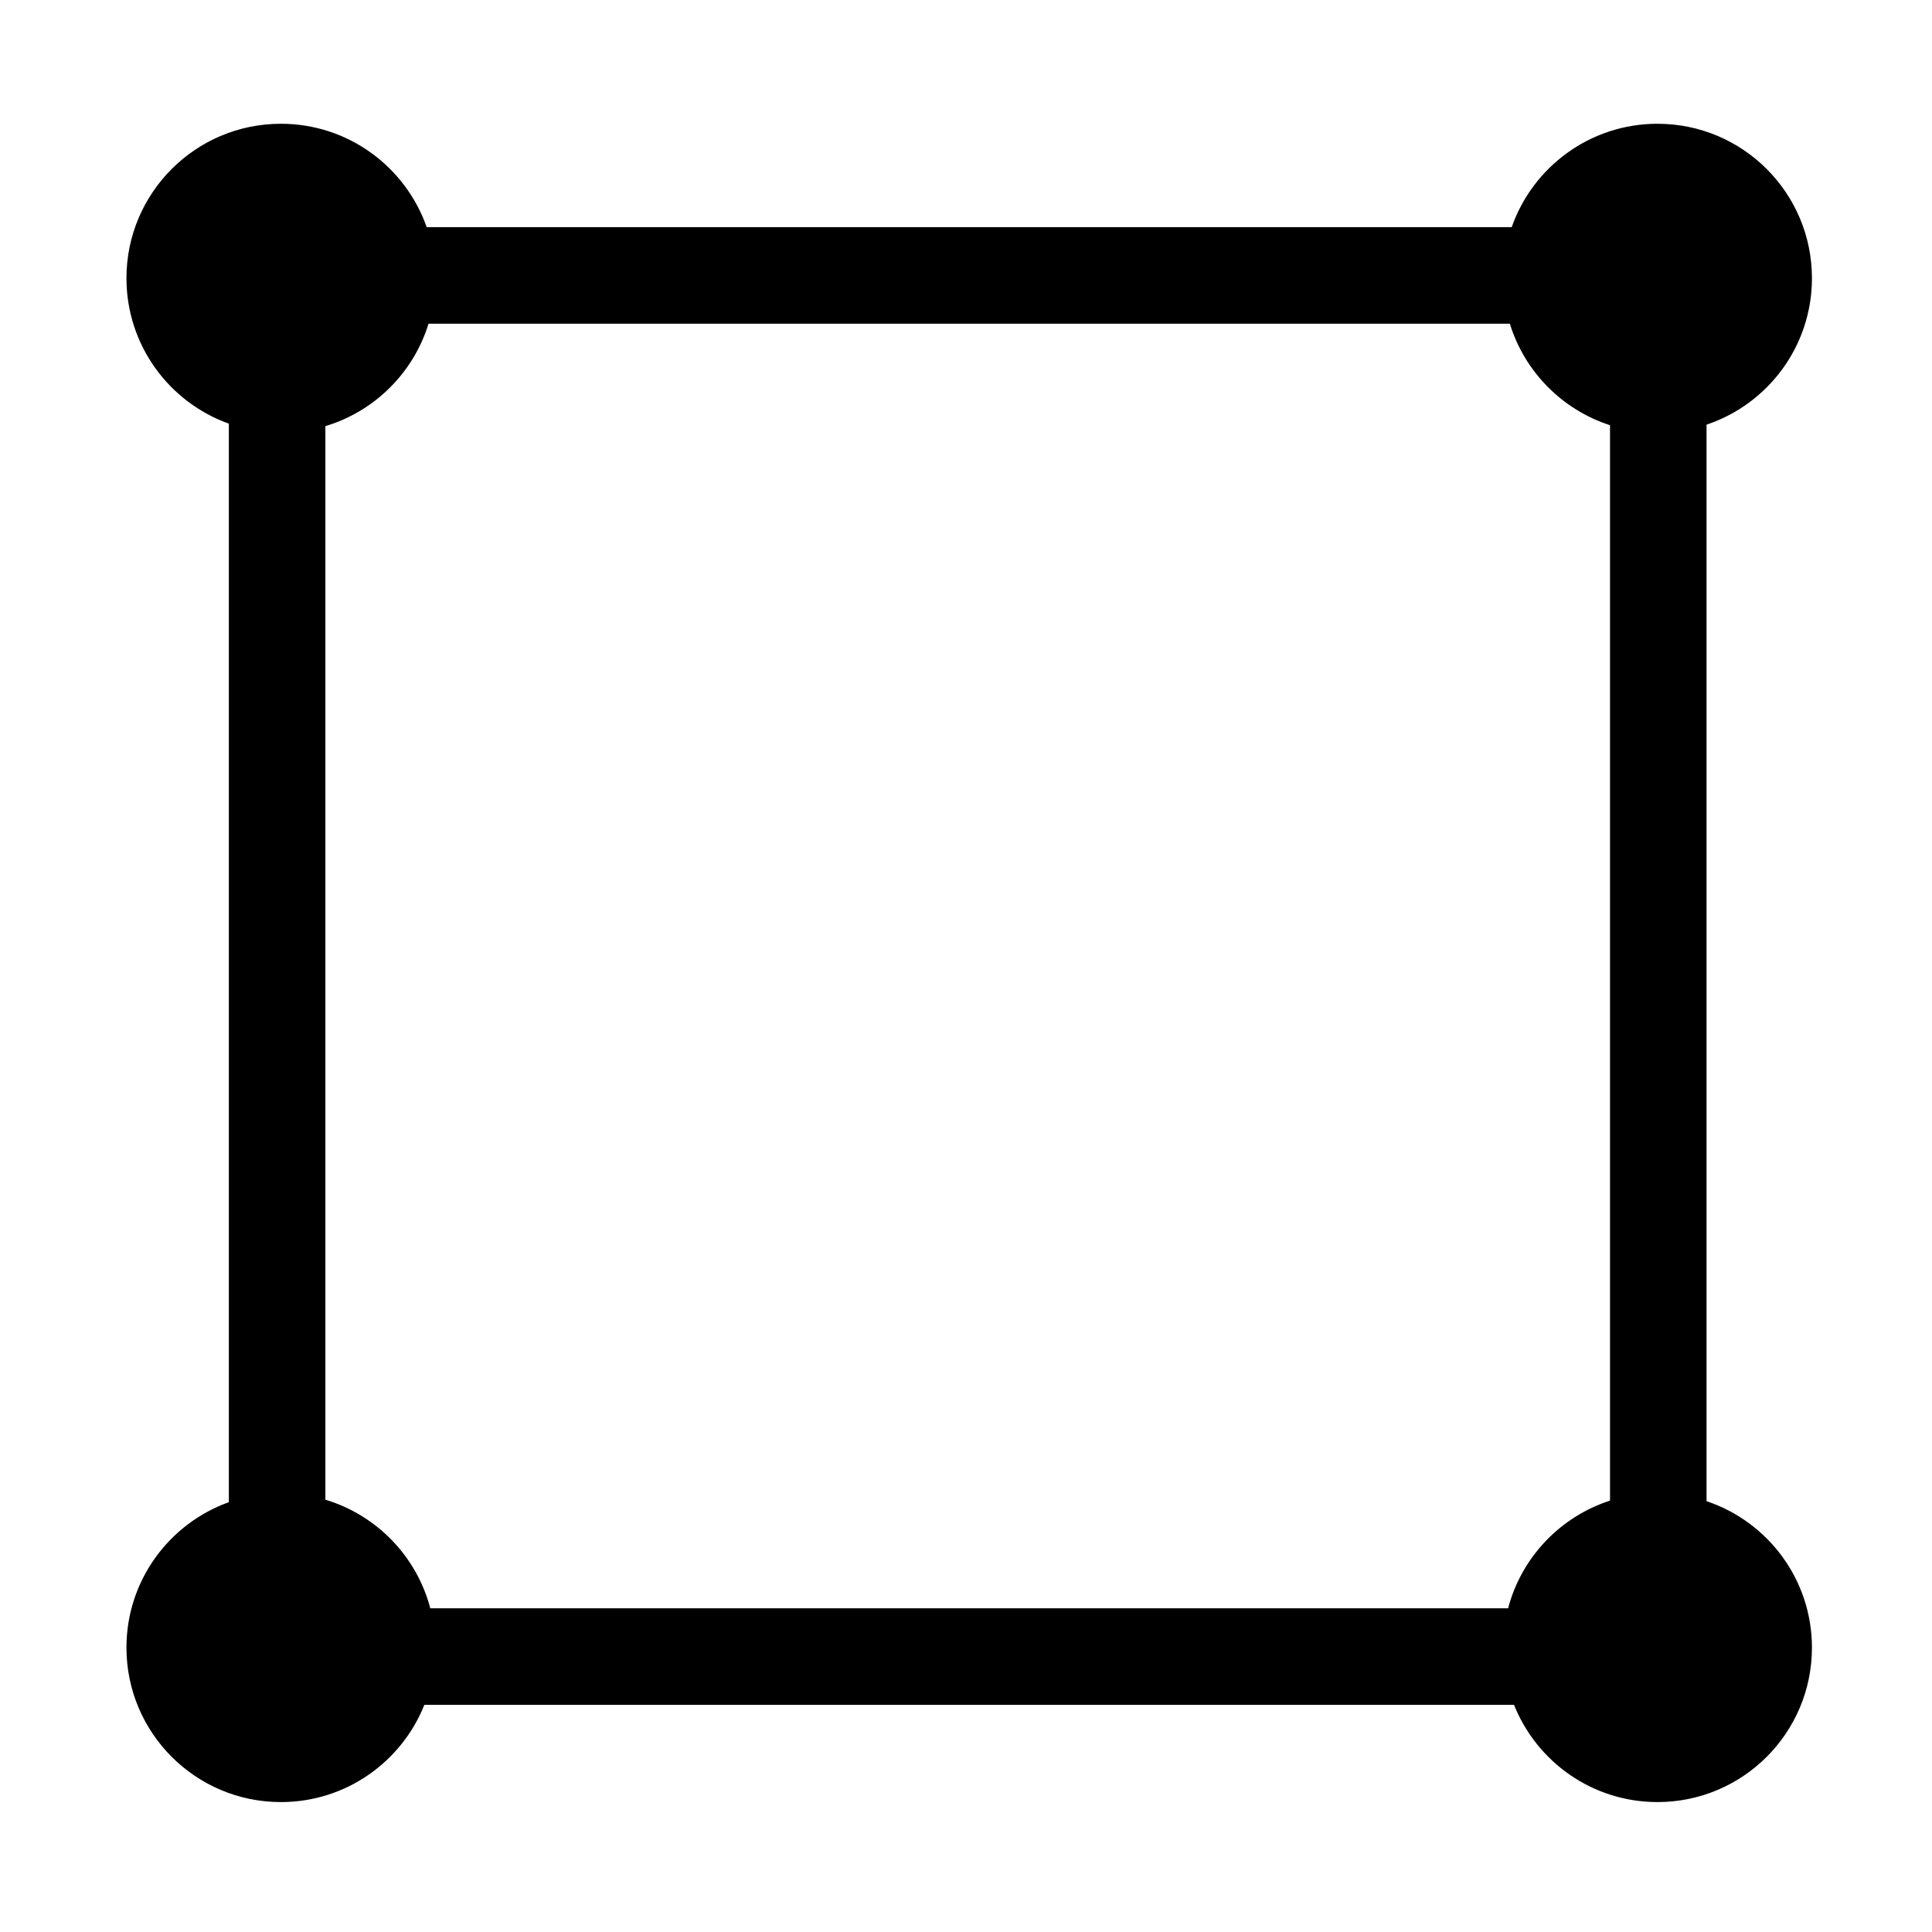 <svg t="1672795907677" class="icon" viewBox="0 0 1024 1024" version="1.1" xmlns="http://www.w3.org/2000/svg" p-id="2537" width="200" height="200"><path d="M904.504 795.651V225.084c32.463-10.87 55.862-41.503 55.862-77.624 0-45.213-36.648-81.863-81.864-81.863-35.722 0-66.084 22.89-77.263 54.798H226.15c-11.178-31.908-41.538-54.799-77.263-54.799-45.214 0-81.864 36.652-81.864 81.864 0 35.53 22.638 65.762 54.271 77.087v571.642c-31.633 11.325-54.271 41.555-54.271 77.085 0 45.213 36.653 81.864 81.864 81.864 34.496 0 63.982-21.342 76.037-51.533h577.544c12.056 30.191 41.546 51.533 76.036 51.533 45.218 0 81.864-36.652 81.864-81.864-0.002-36.121-23.401-66.753-55.864-77.623z m-105.183 56.789H228.068c-7.228-27.548-28.448-49.415-55.61-57.57V225.865c26.078-7.829 46.683-28.301 54.682-54.306H800.249c7.835 25.473 27.768 45.634 53.09 53.809V795.368c-26.395 8.519-46.931 30.066-54.018 57.073z" p-id="2538"></path></svg>